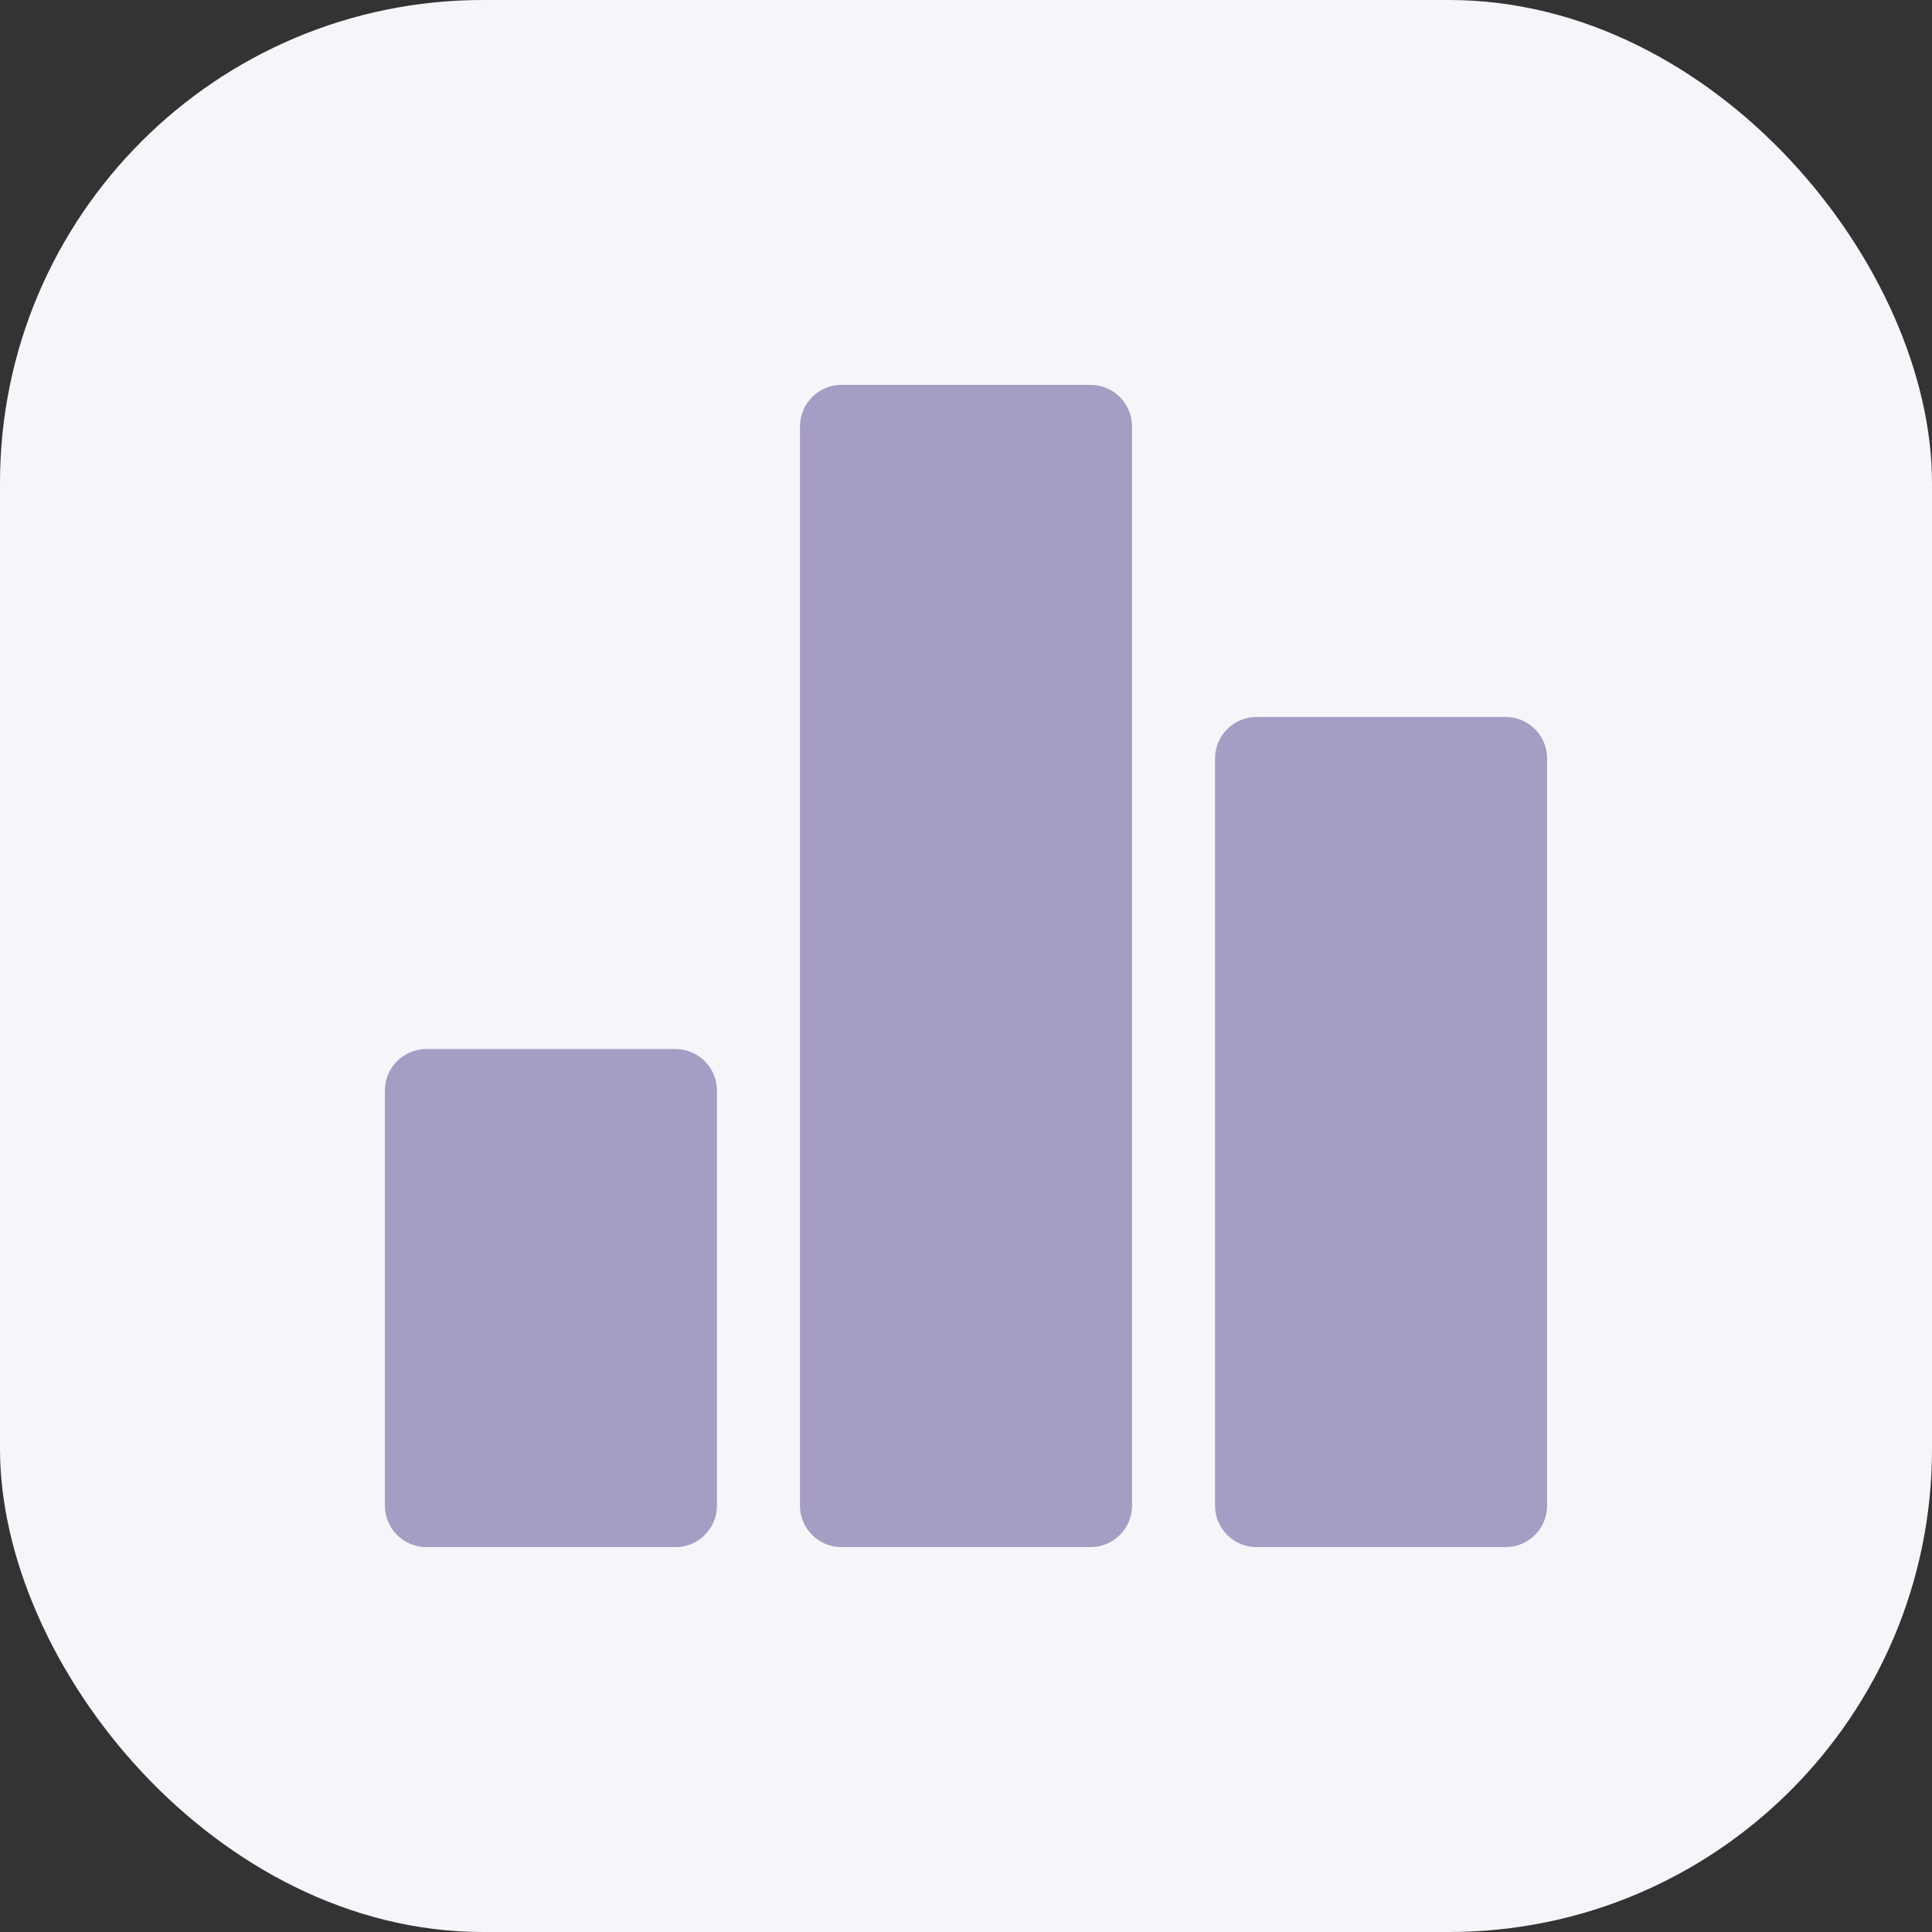 <svg width="32" height="32" viewBox="0 0 32 32" fill="none" xmlns="http://www.w3.org/2000/svg">
<rect x="0" y="0" width="32" height="32" fill="#333333" stroke="none"/>
<rect width="32" height="32" rx="8" fill="#F6F5FA"/>
<path d="M11.188 17.375H7.062C6.683 17.375 6.375 17.683 6.375 18.062V24.938C6.375 25.317 6.683 25.625 7.062 25.625H11.188C11.567 25.625 11.875 25.317 11.875 24.938V18.062C11.875 17.683 11.567 17.375 11.188 17.375Z" fill="#A59DC3"/>
<path d="M24.938 11.875H20.812C20.433 11.875 20.125 12.183 20.125 12.562V24.938C20.125 25.317 20.433 25.625 20.812 25.625H24.938C25.317 25.625 25.625 25.317 25.625 24.938V12.562C25.625 12.183 25.317 11.875 24.938 11.875Z" fill="#A59DC3"/>
<path d="M18.062 6.375H13.938C13.558 6.375 13.25 6.683 13.25 7.062V24.938C13.25 25.317 13.558 25.625 13.938 25.625H18.062C18.442 25.625 18.75 25.317 18.75 24.938V7.062C18.75 6.683 18.442 6.375 18.062 6.375Z" fill="#A59DC3"/>
</svg>
